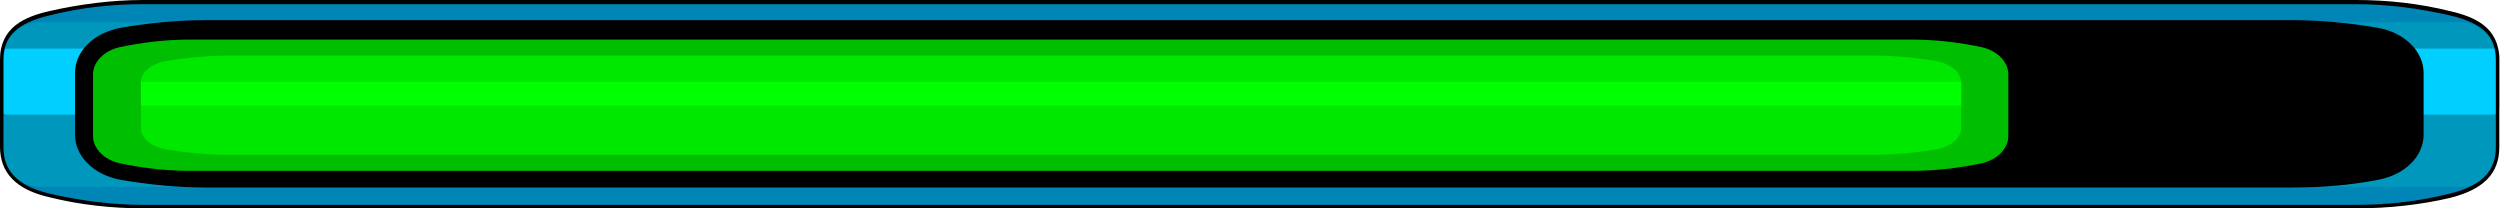 <?xml version="1.0" encoding="utf-8"?>
<!-- Generator: Adobe Illustrator 26.5.0, SVG Export Plug-In . SVG Version: 6.00 Build 0)  -->
<svg version="1.1" id="레이어_5" xmlns="http://www.w3.org/2000/svg" xmlns:xlink="http://www.w3.org/1999/xlink" x="0px"
	 y="0px" viewBox="0 0 360 30" style="enable-background:new 0 0 360 30;" xml:space="preserve">
<g>
	<path style="fill:#0085B7;" d="M352.8,1.9c-4.4-1-8.9-1.6-13.4-1.6H86.5H20.6c-4.5,0-9,0.5-13.4,1.6l0,0c-4,1-6.9,2.6-6.9,6.7v12.6
		c0,4.1,2.9,6,6.9,7l0,0c4.4,1,8.9,1.6,13.4,1.6h65.9h252.9c4.5,0,9-0.5,13.4-1.6l0,0c4-1,6.9-2.9,6.9-7V8.6
		C359.7,4.4,356.9,2.8,352.8,1.9L352.8,1.9z"/>
	<path style="fill:#0097BD;" d="M354.3,26.9H5.8c-3.1,0-5.5-2.5-5.5-5.5l0-12.7c0-3.1,2.5-5.5,5.5-5.5l348.4,0
		c3.1,0,5.5,2.5,5.5,5.5v12.7C359.8,24.4,357.3,26.9,354.3,26.9z"/>
	<path style="fill:#00CFFF;" d="M359,16.5H1c-0.5,0-0.9-0.4-0.9-0.9l0-7.7c0-0.5,0.4-0.9,0.9-0.9H359c0.5,0,0.9,0.4,0.9,0.9v7.7
		C359.8,16.1,359.5,16.5,359,16.5z"/>
	<g>
		<path d="M342.3,4.4c-4-0.7-8.2-1.1-12.3-1.1H86.4H29.8c-4.1,0-8.3,0.4-12.3,1.1l0,0c-3.7,0.7-6.3,3.2-6.3,6.1v8.9
			c0,2.9,2.6,5.5,6.3,6.1l0,0c4,0.7,8.2,1.1,12.3,1.1h56.6H330c4.1,0,8.3-0.4,12.3-1.1v0c3.7-0.7,6.3-3.2,6.3-6.1v-8.9
			C348.6,7.6,346,5.1,342.3,4.4L342.3,4.4z"/>
		<path d="M330,27H29.8c-4.2,0-8.3-0.4-12.4-1.1c-3.9-0.7-6.6-3.4-6.6-6.5v-8.9c0-3.1,2.7-5.8,6.6-6.5c4-0.7,8.2-1.1,12.4-1.1H330
			c4.2,0,8.3,0.4,12.4,1.1h0c3.9,0.7,6.6,3.4,6.6,6.5v8.9c0,3.1-2.7,5.8-6.6,6.5C338.3,26.7,334.2,27,330,27z M29.8,3.7
			c-4.1,0-8.2,0.4-12.2,1.1c-3.5,0.7-6,3-6,5.8v8.9c0,2.8,2.5,5.1,6,5.8c4,0.7,8.1,1.1,12.2,1.1H330c4.1,0,8.2-0.4,12.2-1.1
			c3.5-0.7,6-3,6-5.8v-8.9c0-2.8-2.5-5.1-6-5.8c-4-0.7-8.1-1.1-12.2-1.1H29.8z"/>
	</g>
	<path style="fill:#00BF00;" d="M27.3,24.6c-3.4,0-6.8-0.4-10.1-1.1c-2.2-0.5-3.8-2.1-3.8-3.9v-8.9c0-1.8,1.6-3.4,3.8-3.9
		c3.3-0.7,6.7-1.1,10.1-1.1h248c3.4,0,6.8,0.4,10.1,1.1c2.2,0.5,3.8,2.1,3.8,3.9v8.9c0,1.8-1.6,3.4-3.8,3.9
		c-3.3,0.7-6.7,1.1-10.1,1.1H27.3z"/>
	<path style="fill:#00E800;" d="M33.2,22.3c-3.2,0-6.3-0.3-9.4-0.8c-2-0.4-3.5-1.6-3.5-3v-6.7c0-1.4,1.5-2.6,3.5-3
		C26.9,8.3,30,8,33.2,8h236.3c3.2,0,6.3,0.3,9.4,0.8c2,0.4,3.5,1.6,3.5,3v6.7c0,1.4-1.5,2.6-3.5,3c-3.1,0.5-6.2,0.8-9.4,0.8H33.2z"
		/>
	<rect x="20.3" y="11.8" style="fill:#00FF00;" width="262.1" height="3.4"/>
	<path d="M339.4,30H20.6c-4.5,0-9.1-0.5-13.5-1.6C2.3,27.3,0,24.9,0,21.1V8.6c0-4.7,3.6-6.2,7.1-7c4.4-1,9-1.6,13.5-1.6h318.7
		c4.5,0,9.1,0.5,13.5,1.6c3.5,0.8,7.1,2.3,7.1,7v12.6c0,3.8-2.3,6.1-7.1,7.3C348.5,29.5,343.9,30,339.4,30z M20.6,0.6
		c-4.5,0-9,0.5-13.4,1.6c-4.7,1.1-6.7,3-6.7,6.4v12.6c0,3.5,2.1,5.6,6.7,6.7c4.4,1,8.9,1.6,13.4,1.6h318.7c4.5,0,9-0.5,13.4-1.6
		c4.6-1.1,6.7-3.2,6.7-6.7V8.6c0-3.4-1.9-5.3-6.7-6.4c-4.4-1-8.9-1.6-13.4-1.6H20.6z"/>
</g>
</svg>
